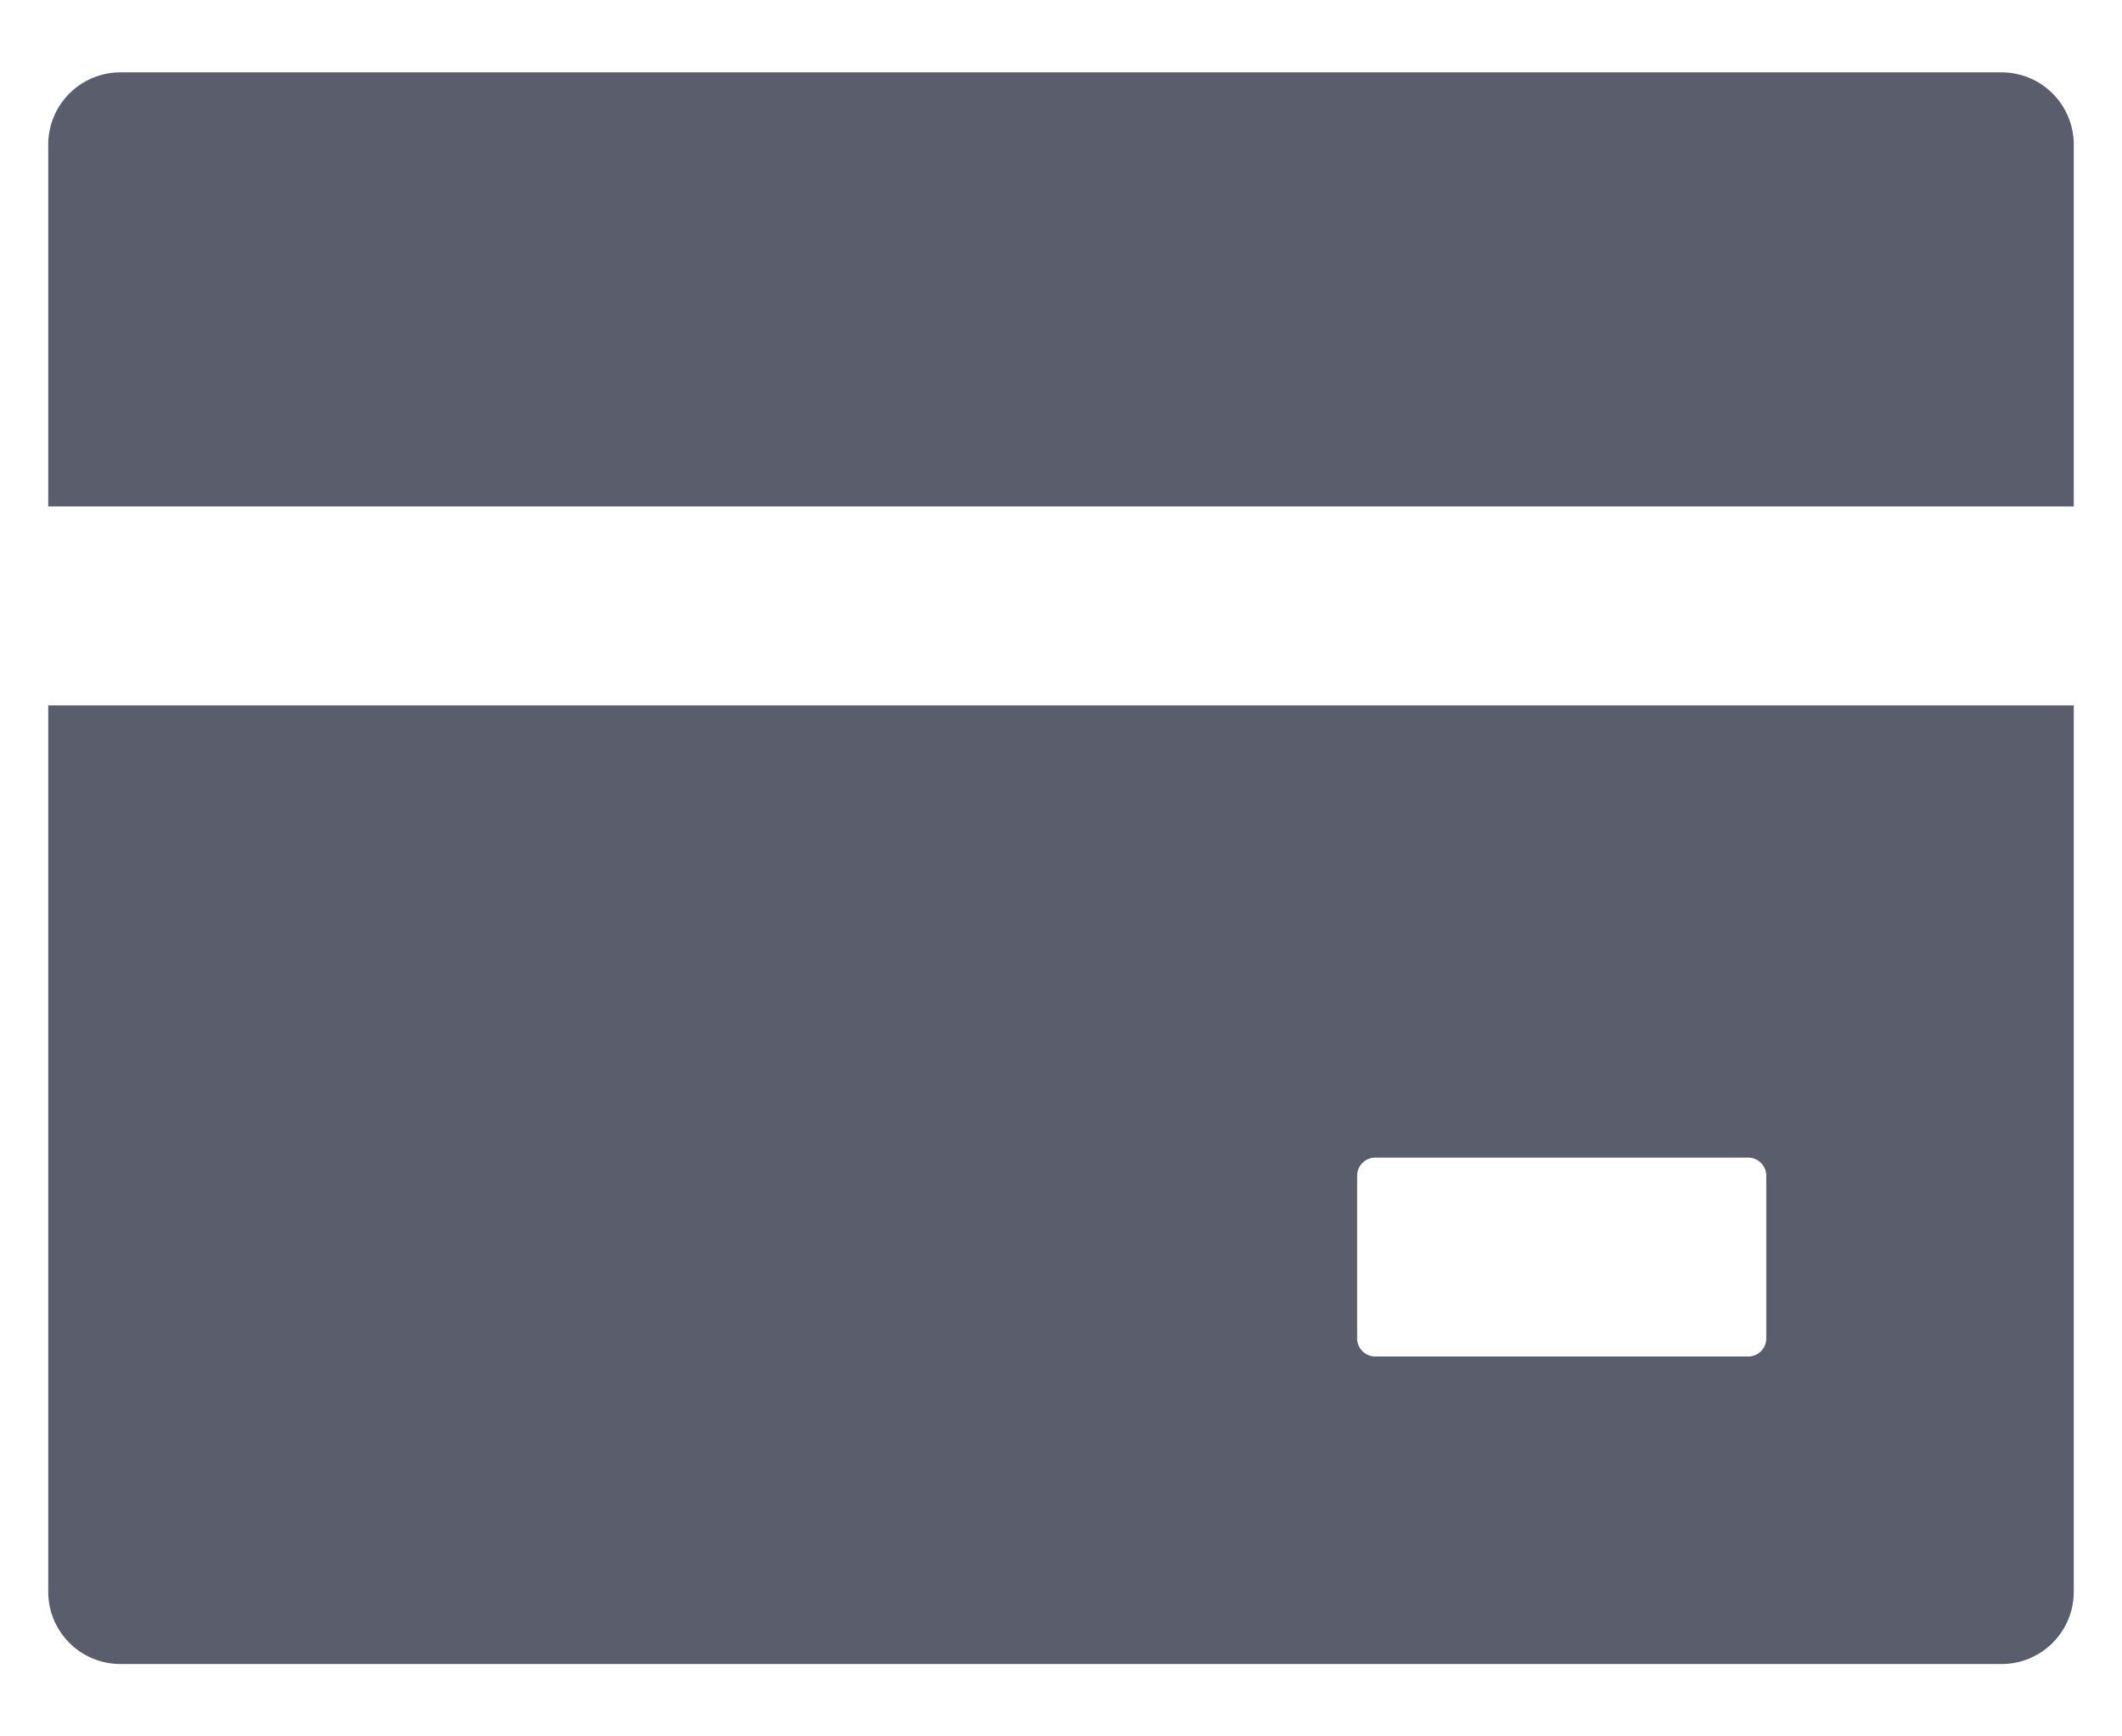 <svg width="22" height="18" viewBox="0 0 22 18" fill="none" xmlns="http://www.w3.org/2000/svg">
<path d="M20.75 0.75H1.25C0.835 0.75 0.5 1.085 0.5 1.5V5.25H21.5V1.5C21.5 1.085 21.165 0.75 20.75 0.75ZM0.5 16.5C0.5 16.915 0.835 17.25 1.25 17.25H20.75C21.165 17.25 21.5 16.915 21.5 16.5V7.312H0.5V16.5ZM14.07 12.188C14.07 12.084 14.155 12 14.258 12H18.125C18.228 12 18.312 12.084 18.312 12.188V13.875C18.312 13.978 18.228 14.062 18.125 14.062H14.258C14.155 14.062 14.07 13.978 14.07 13.875V12.188Z" fill="#5A5D6B"/>
</svg>

